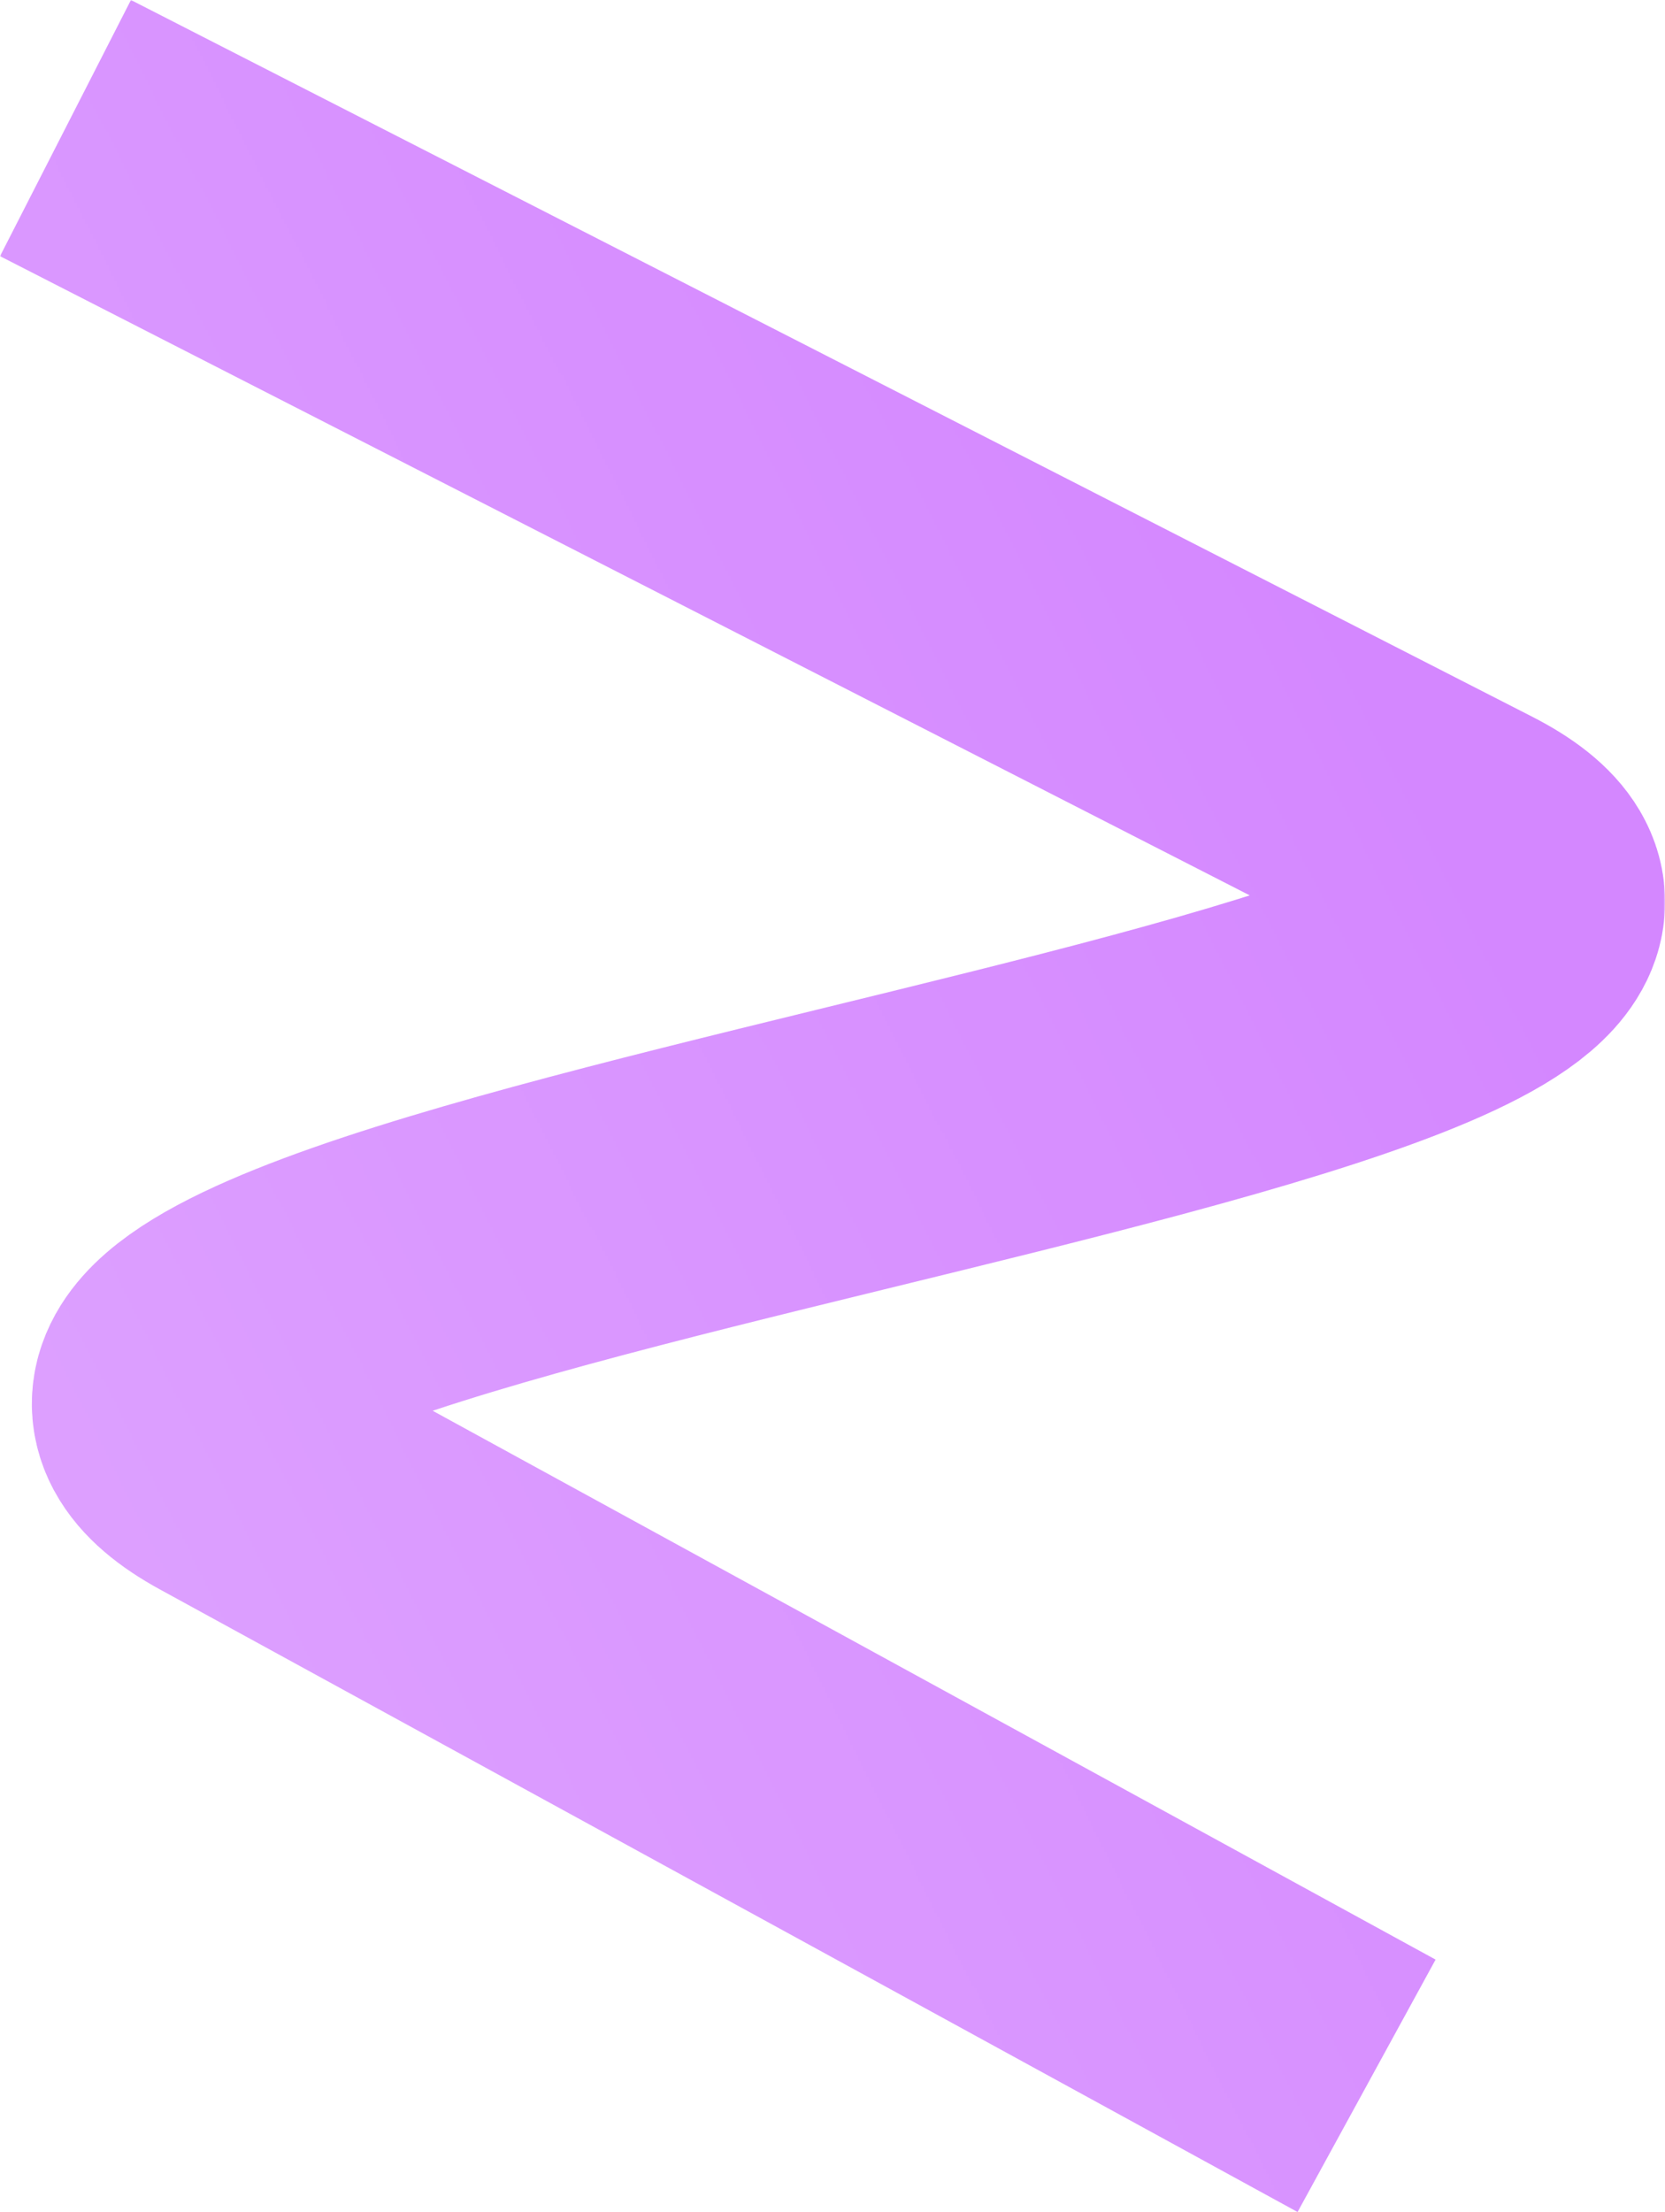 <?xml version="1.0" encoding="UTF-8"?>
<!DOCTYPE svg PUBLIC "-//W3C//DTD SVG 1.1//EN" "http://www.w3.org/Graphics/SVG/1.1/DTD/svg11.dtd">
<!-- Creator: CorelDRAW 2020 (64 Bit) -->
<svg xmlns="http://www.w3.org/2000/svg" xml:space="preserve" width="49.017mm" height="65.095mm" version="1.1" style="shape-rendering:geometricPrecision; text-rendering:geometricPrecision; image-rendering:optimizeQuality; fill-rule:evenodd; clip-rule:evenodd"
viewBox="0 0 637.06 846.03"
 xmlns:xlink="http://www.w3.org/1999/xlink"
 xmlns:xodm="http://www.corel.com/coreldraw/odm/2003">
 <defs>
  <style type="text/css">
   <![CDATA[
    .str0 {stroke:#D487FF;stroke-width:110.04;stroke-miterlimit:22.926}
    .fil0 {fill:none}
   ]]>
  </style>
   <mask id="id0">
  <linearGradient id="id1" gradientUnits="userSpaceOnUse" x1="543.45" y1="280.01" x2="-561.35" y2="836.22">
   <stop offset="0" style="stop-opacity:1; stop-color:white"/>
   <stop offset="1" style="stop-opacity:0.573; stop-color:white"/>
  </linearGradient>
    <rect style="fill:url(#id1)" x="-29.97" y="-6.03" width="667.07" height="858.81"/>
   </mask>
 </defs>
 <g id="Camada_x0020_1">
  <path class="fil0 str0" style="mask:url(#id0)" d="M25.05 48.99l536.13 274.11c157.12,80.33 -628.47,151.82 -473.65,236.51l435.35 238.15"/>
 </g>
</svg>
